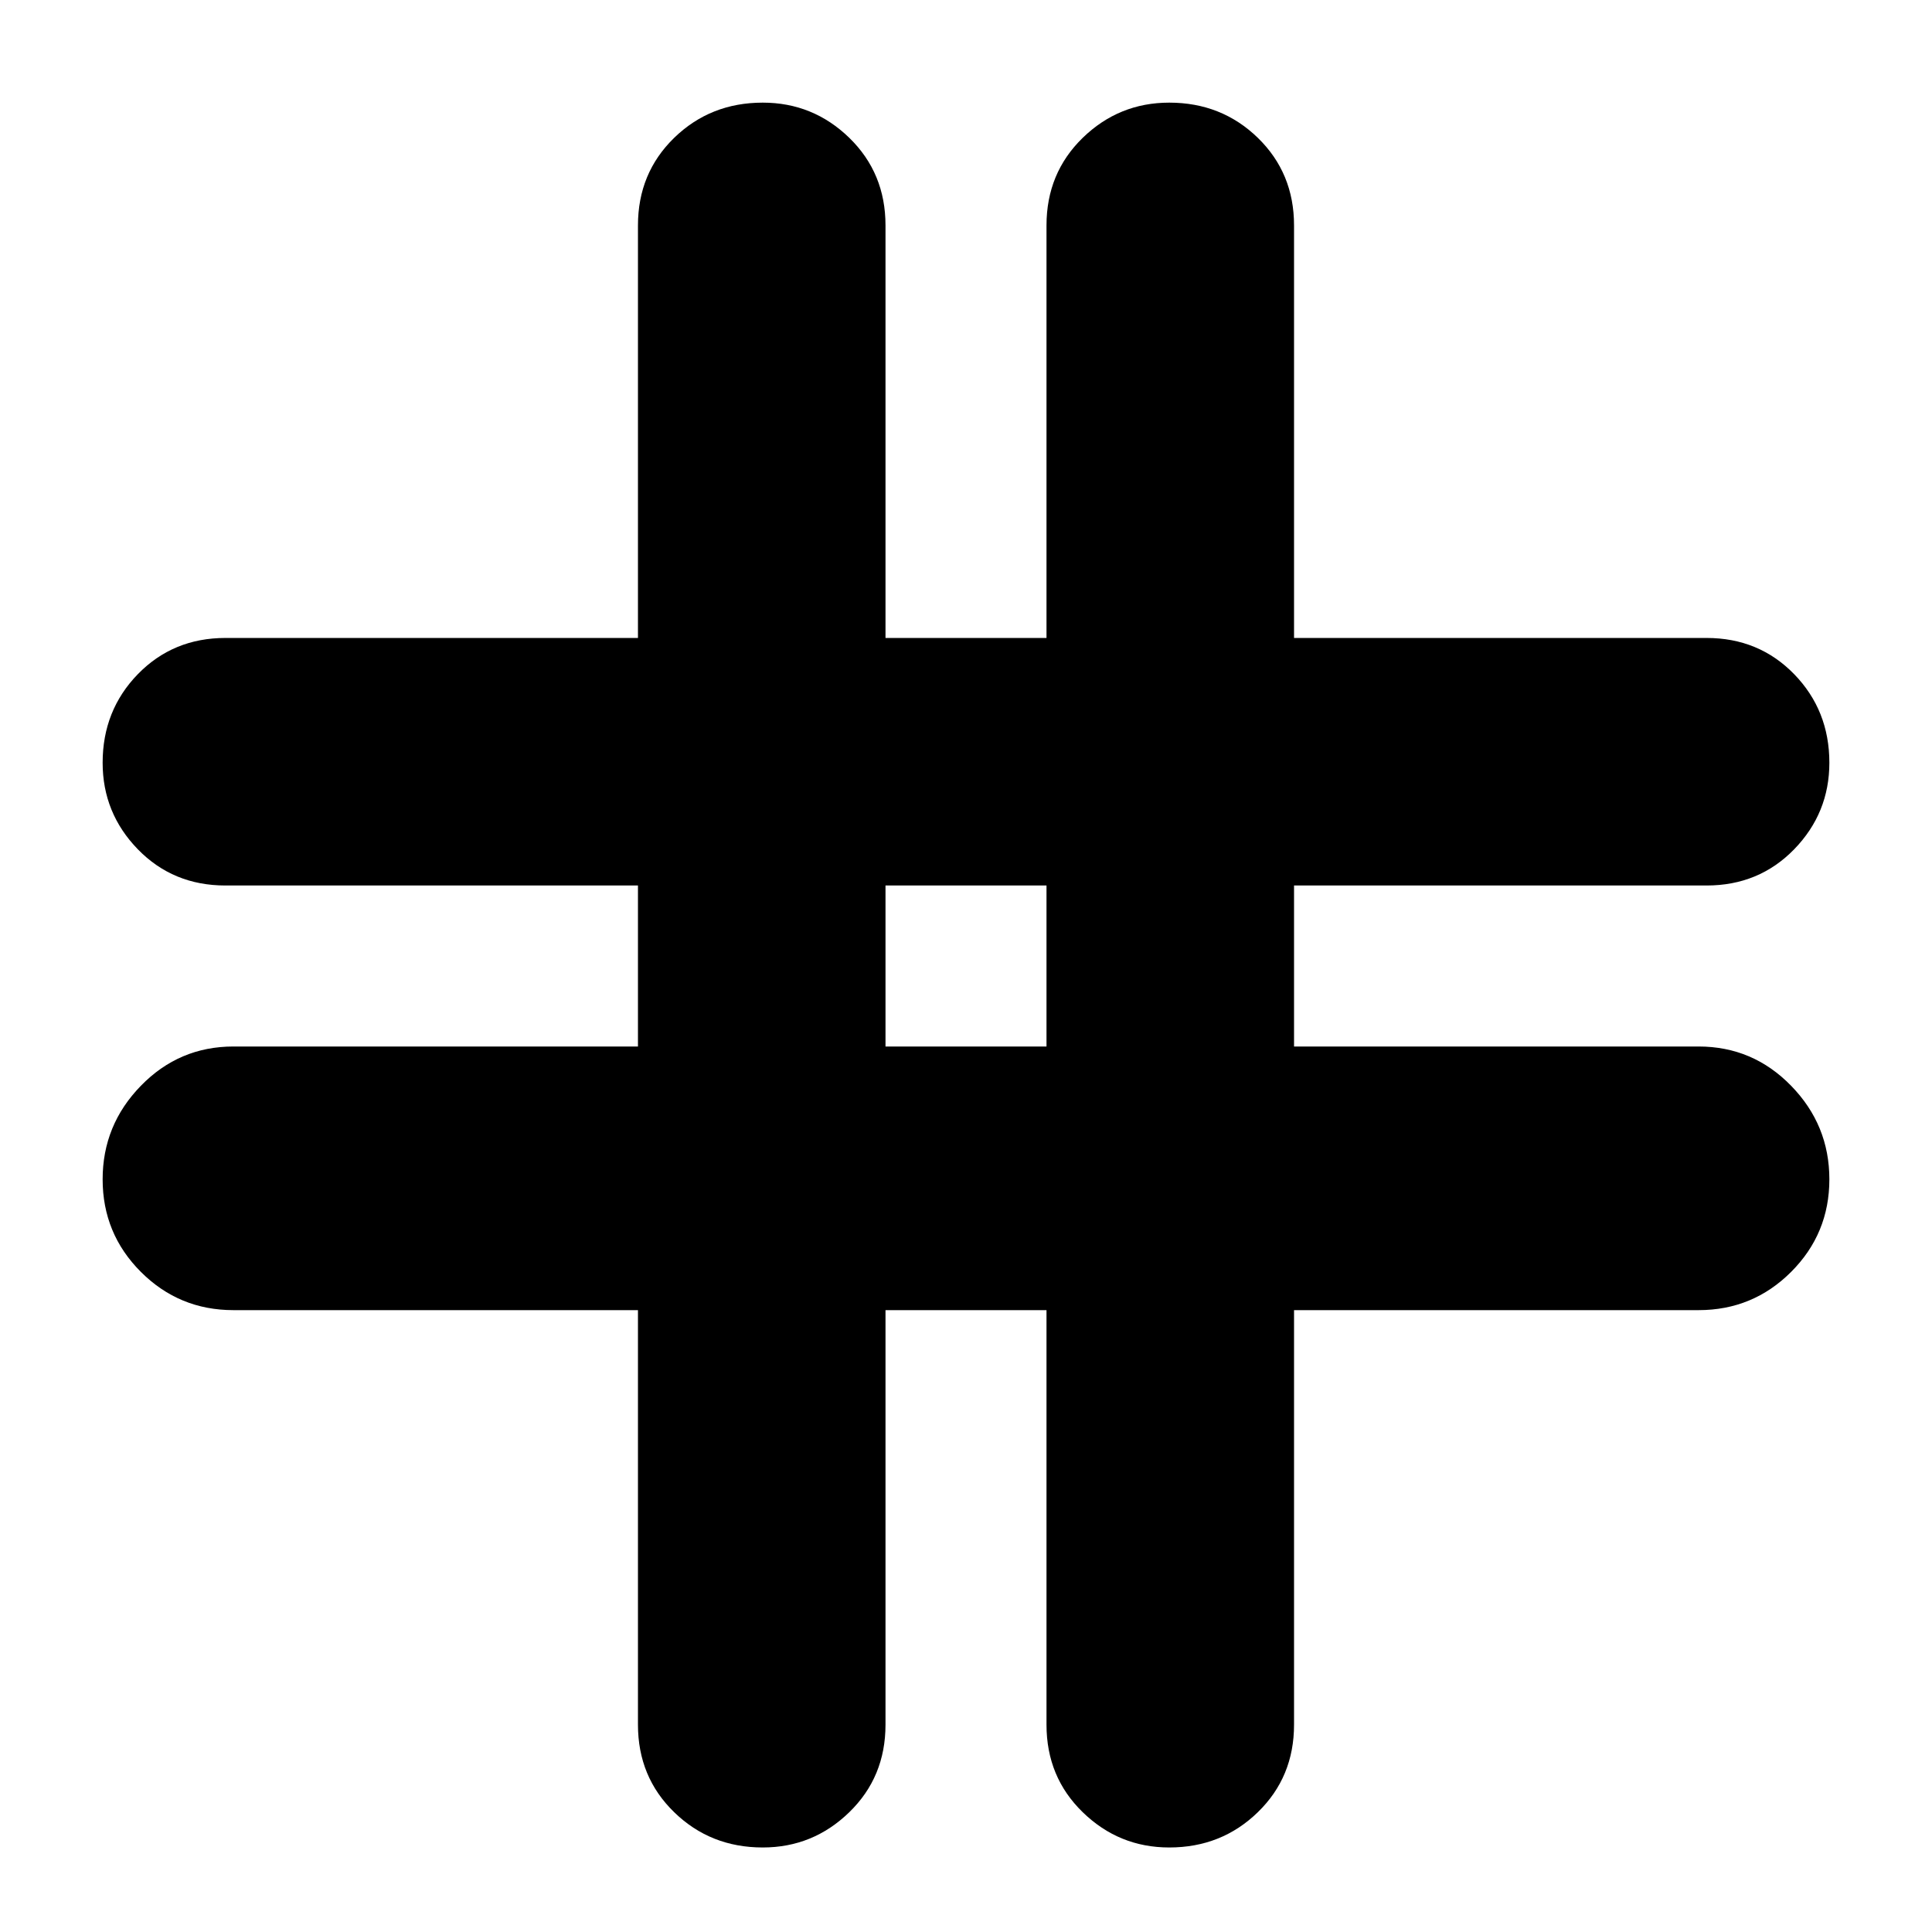 <svg xmlns="http://www.w3.org/2000/svg" height="24" width="24"><path d="M9.475 22.95Q8.825 22.95 8.375 22.512Q7.925 22.075 7.925 21.425V16.275H2.9Q2.225 16.275 1.75 15.8Q1.275 15.325 1.275 14.65Q1.275 13.975 1.75 13.488Q2.225 13 2.9 13H7.925V11H2.8Q2.15 11 1.712 10.55Q1.275 10.1 1.275 9.475Q1.275 8.825 1.712 8.375Q2.15 7.925 2.8 7.925H7.925V2.8Q7.925 2.15 8.375 1.712Q8.825 1.275 9.475 1.275Q10.1 1.275 10.55 1.712Q11 2.15 11 2.8V7.925H13V2.8Q13 2.15 13.45 1.712Q13.9 1.275 14.525 1.275Q15.175 1.275 15.625 1.712Q16.075 2.15 16.075 2.8V7.925H21.2Q21.85 7.925 22.288 8.375Q22.725 8.825 22.725 9.475Q22.725 10.1 22.288 10.55Q21.85 11 21.2 11H16.075V13H21.1Q21.775 13 22.25 13.488Q22.725 13.975 22.725 14.65Q22.725 15.325 22.25 15.8Q21.775 16.275 21.1 16.275H16.075V21.425Q16.075 22.075 15.625 22.512Q15.175 22.95 14.525 22.95Q13.9 22.95 13.45 22.512Q13 22.075 13 21.425V16.275H11V21.425Q11 22.075 10.55 22.512Q10.1 22.95 9.475 22.95ZM11 13H13V11H11Z"/></svg>